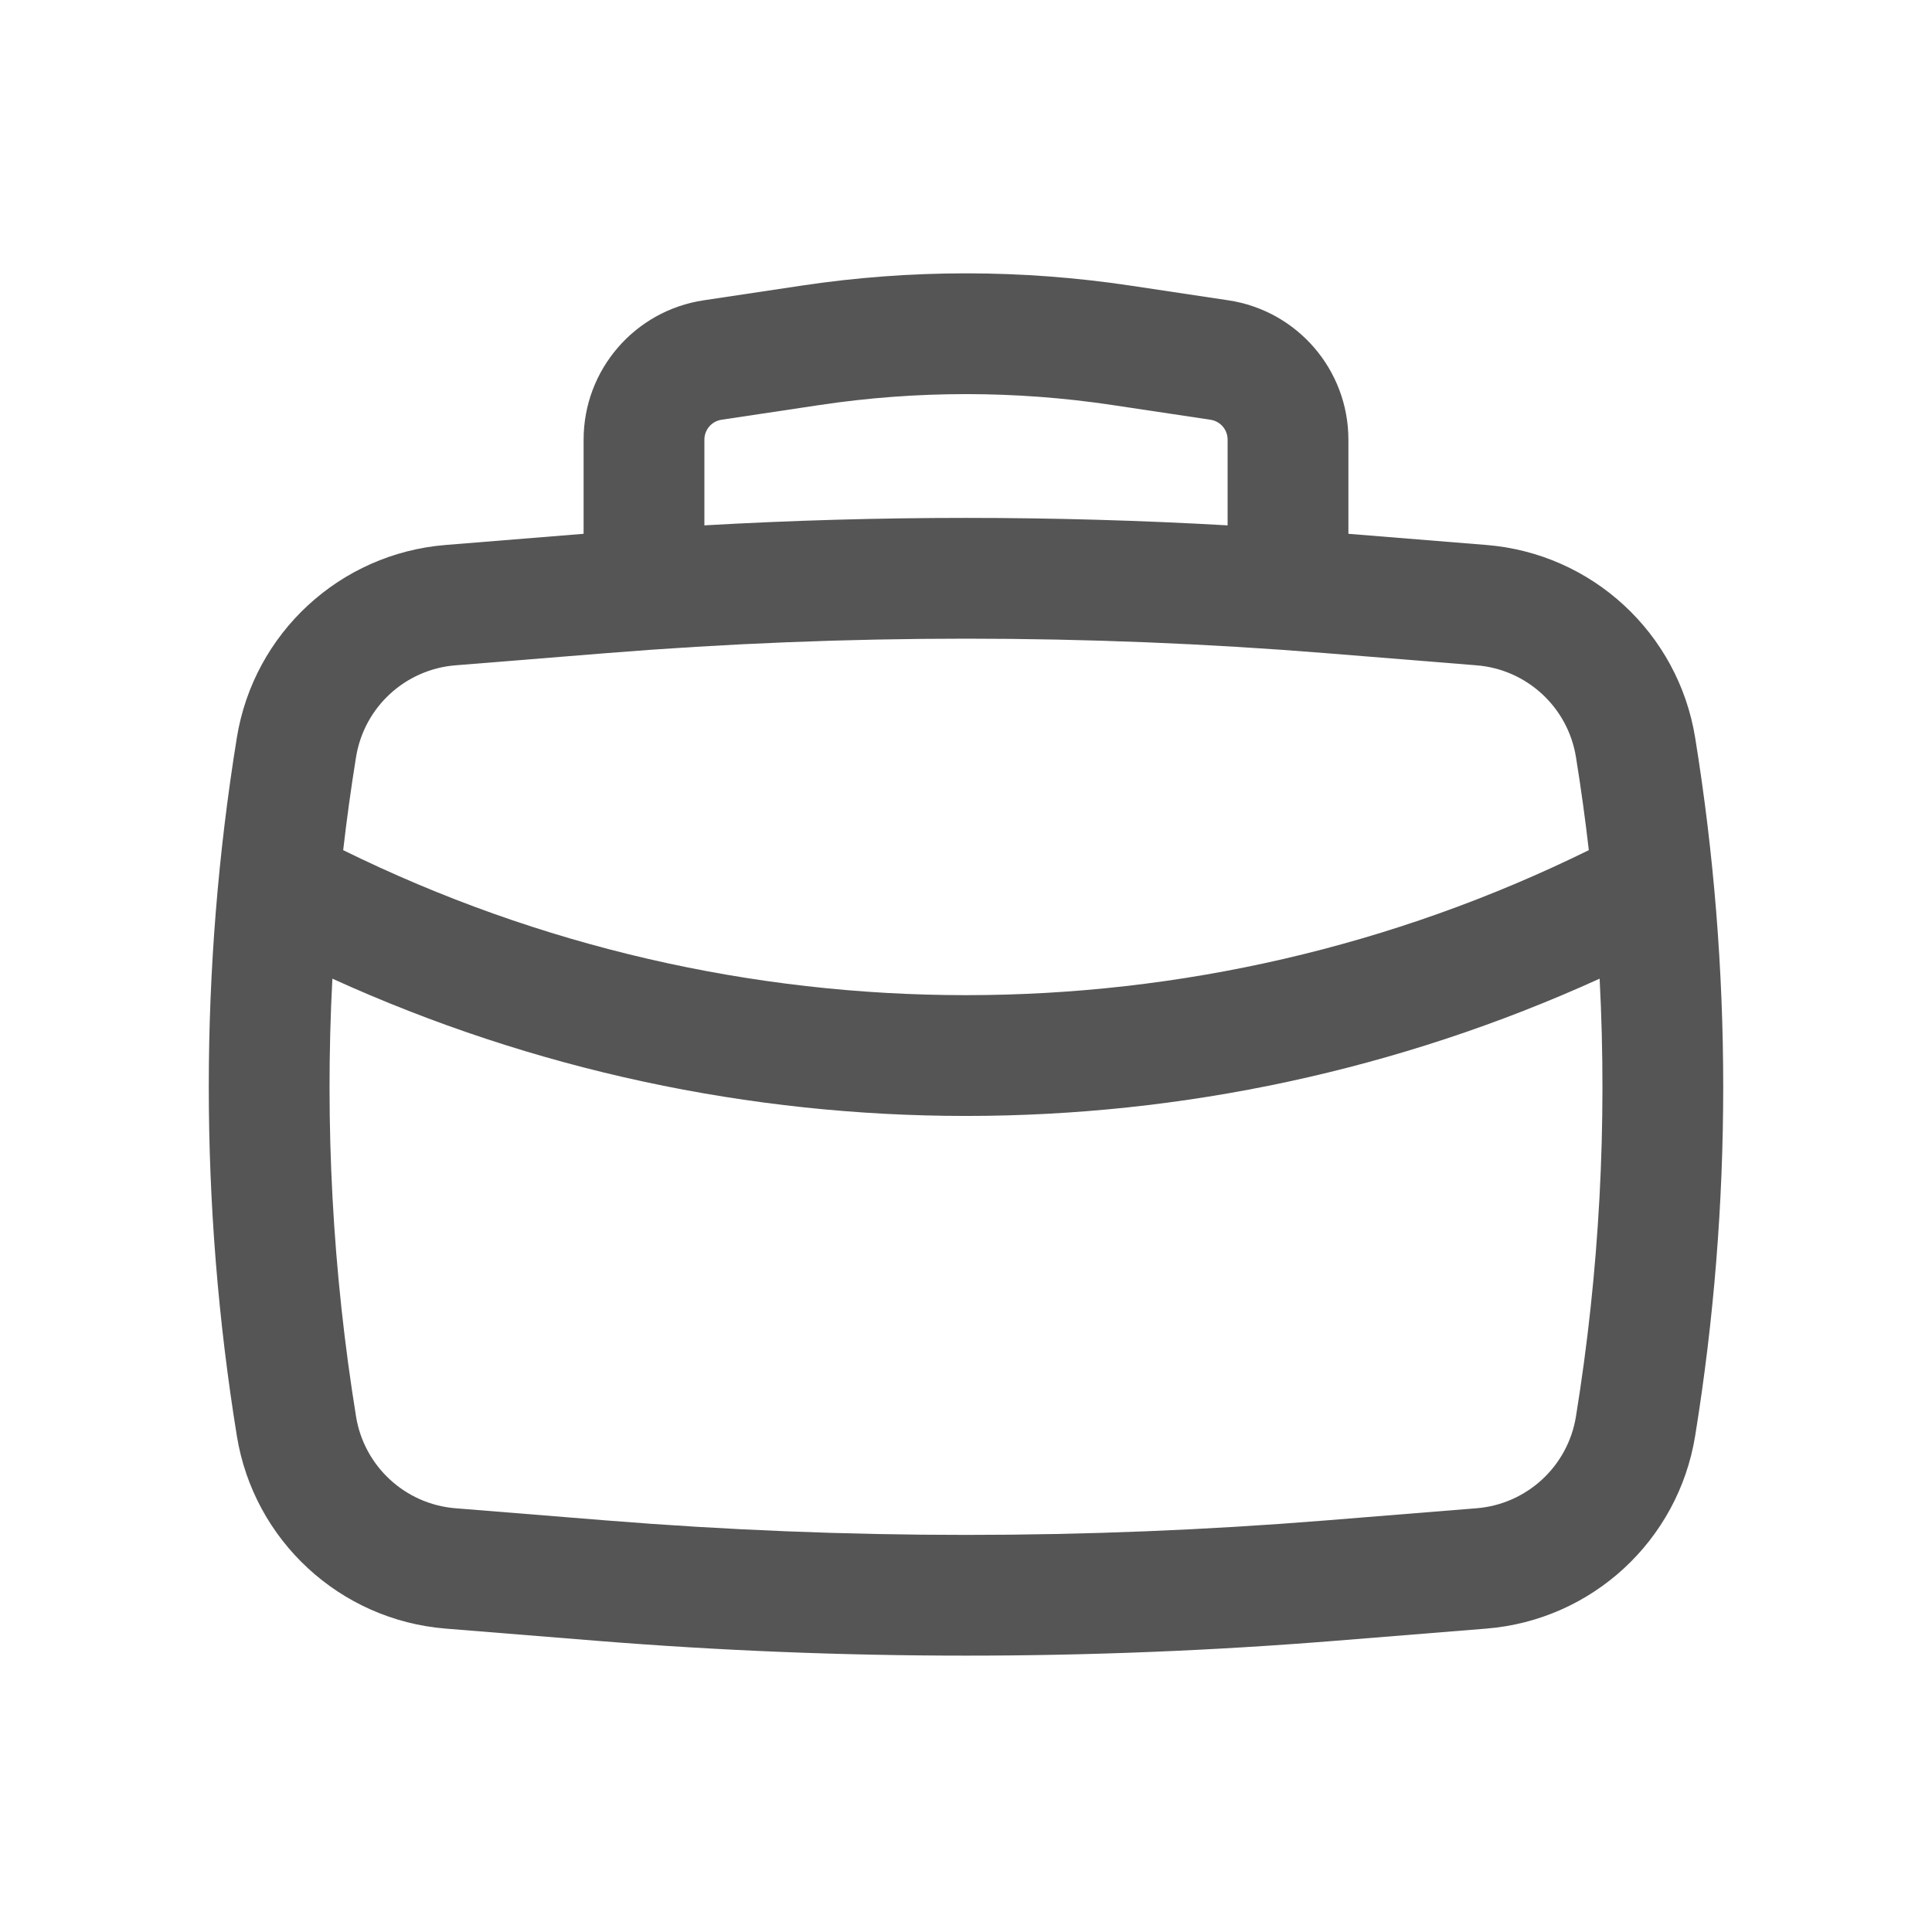 <svg width="27" height="27" viewBox="0 0 27 27" fill="none" xmlns="http://www.w3.org/2000/svg">
<path fill-rule="evenodd" clip-rule="evenodd" d="M8.156 7.46V6.144C8.156 5.17 8.869 4.342 9.833 4.197L11.206 3.991C12.727 3.763 14.274 3.763 15.795 3.991L17.167 4.197C18.131 4.342 18.844 5.17 18.844 6.144V7.46L20.772 7.616C22.249 7.735 23.453 8.847 23.69 10.309C24.213 13.541 24.213 16.835 23.69 20.067C23.453 21.529 22.249 22.641 20.772 22.76L18.666 22.93C15.228 23.207 11.773 23.207 8.334 22.93L6.228 22.76C4.752 22.641 3.547 21.529 3.31 20.067C2.787 16.835 2.787 13.541 3.31 10.309C3.547 8.847 4.752 7.735 6.228 7.616L8.156 7.46ZM11.456 5.66C12.811 5.457 14.189 5.457 15.544 5.66L16.917 5.866C17.055 5.887 17.156 6.005 17.156 6.144V7.342C14.721 7.203 12.279 7.203 9.844 7.342V6.144C9.844 6.005 9.946 5.887 10.083 5.866L11.456 5.66ZM8.47 9.128C11.818 8.858 15.182 8.858 18.53 9.128L20.636 9.298C21.338 9.355 21.911 9.883 22.024 10.579C22.094 11.012 22.154 11.446 22.204 11.881C16.717 14.583 10.283 14.583 4.796 11.881C4.846 11.446 4.906 11.012 4.976 10.579C5.089 9.883 5.662 9.355 6.364 9.298L8.47 9.128ZM4.645 13.677C10.269 16.235 16.731 16.235 22.355 13.677C22.462 15.72 22.352 17.772 22.024 19.797C21.911 20.492 21.338 21.021 20.636 21.078L18.53 21.248C15.182 21.518 11.818 21.518 8.47 21.248L6.364 21.078C5.662 21.021 5.089 20.492 4.976 19.797C4.648 17.772 4.538 15.72 4.645 13.677Z" fill="#555555"/>
</svg>
